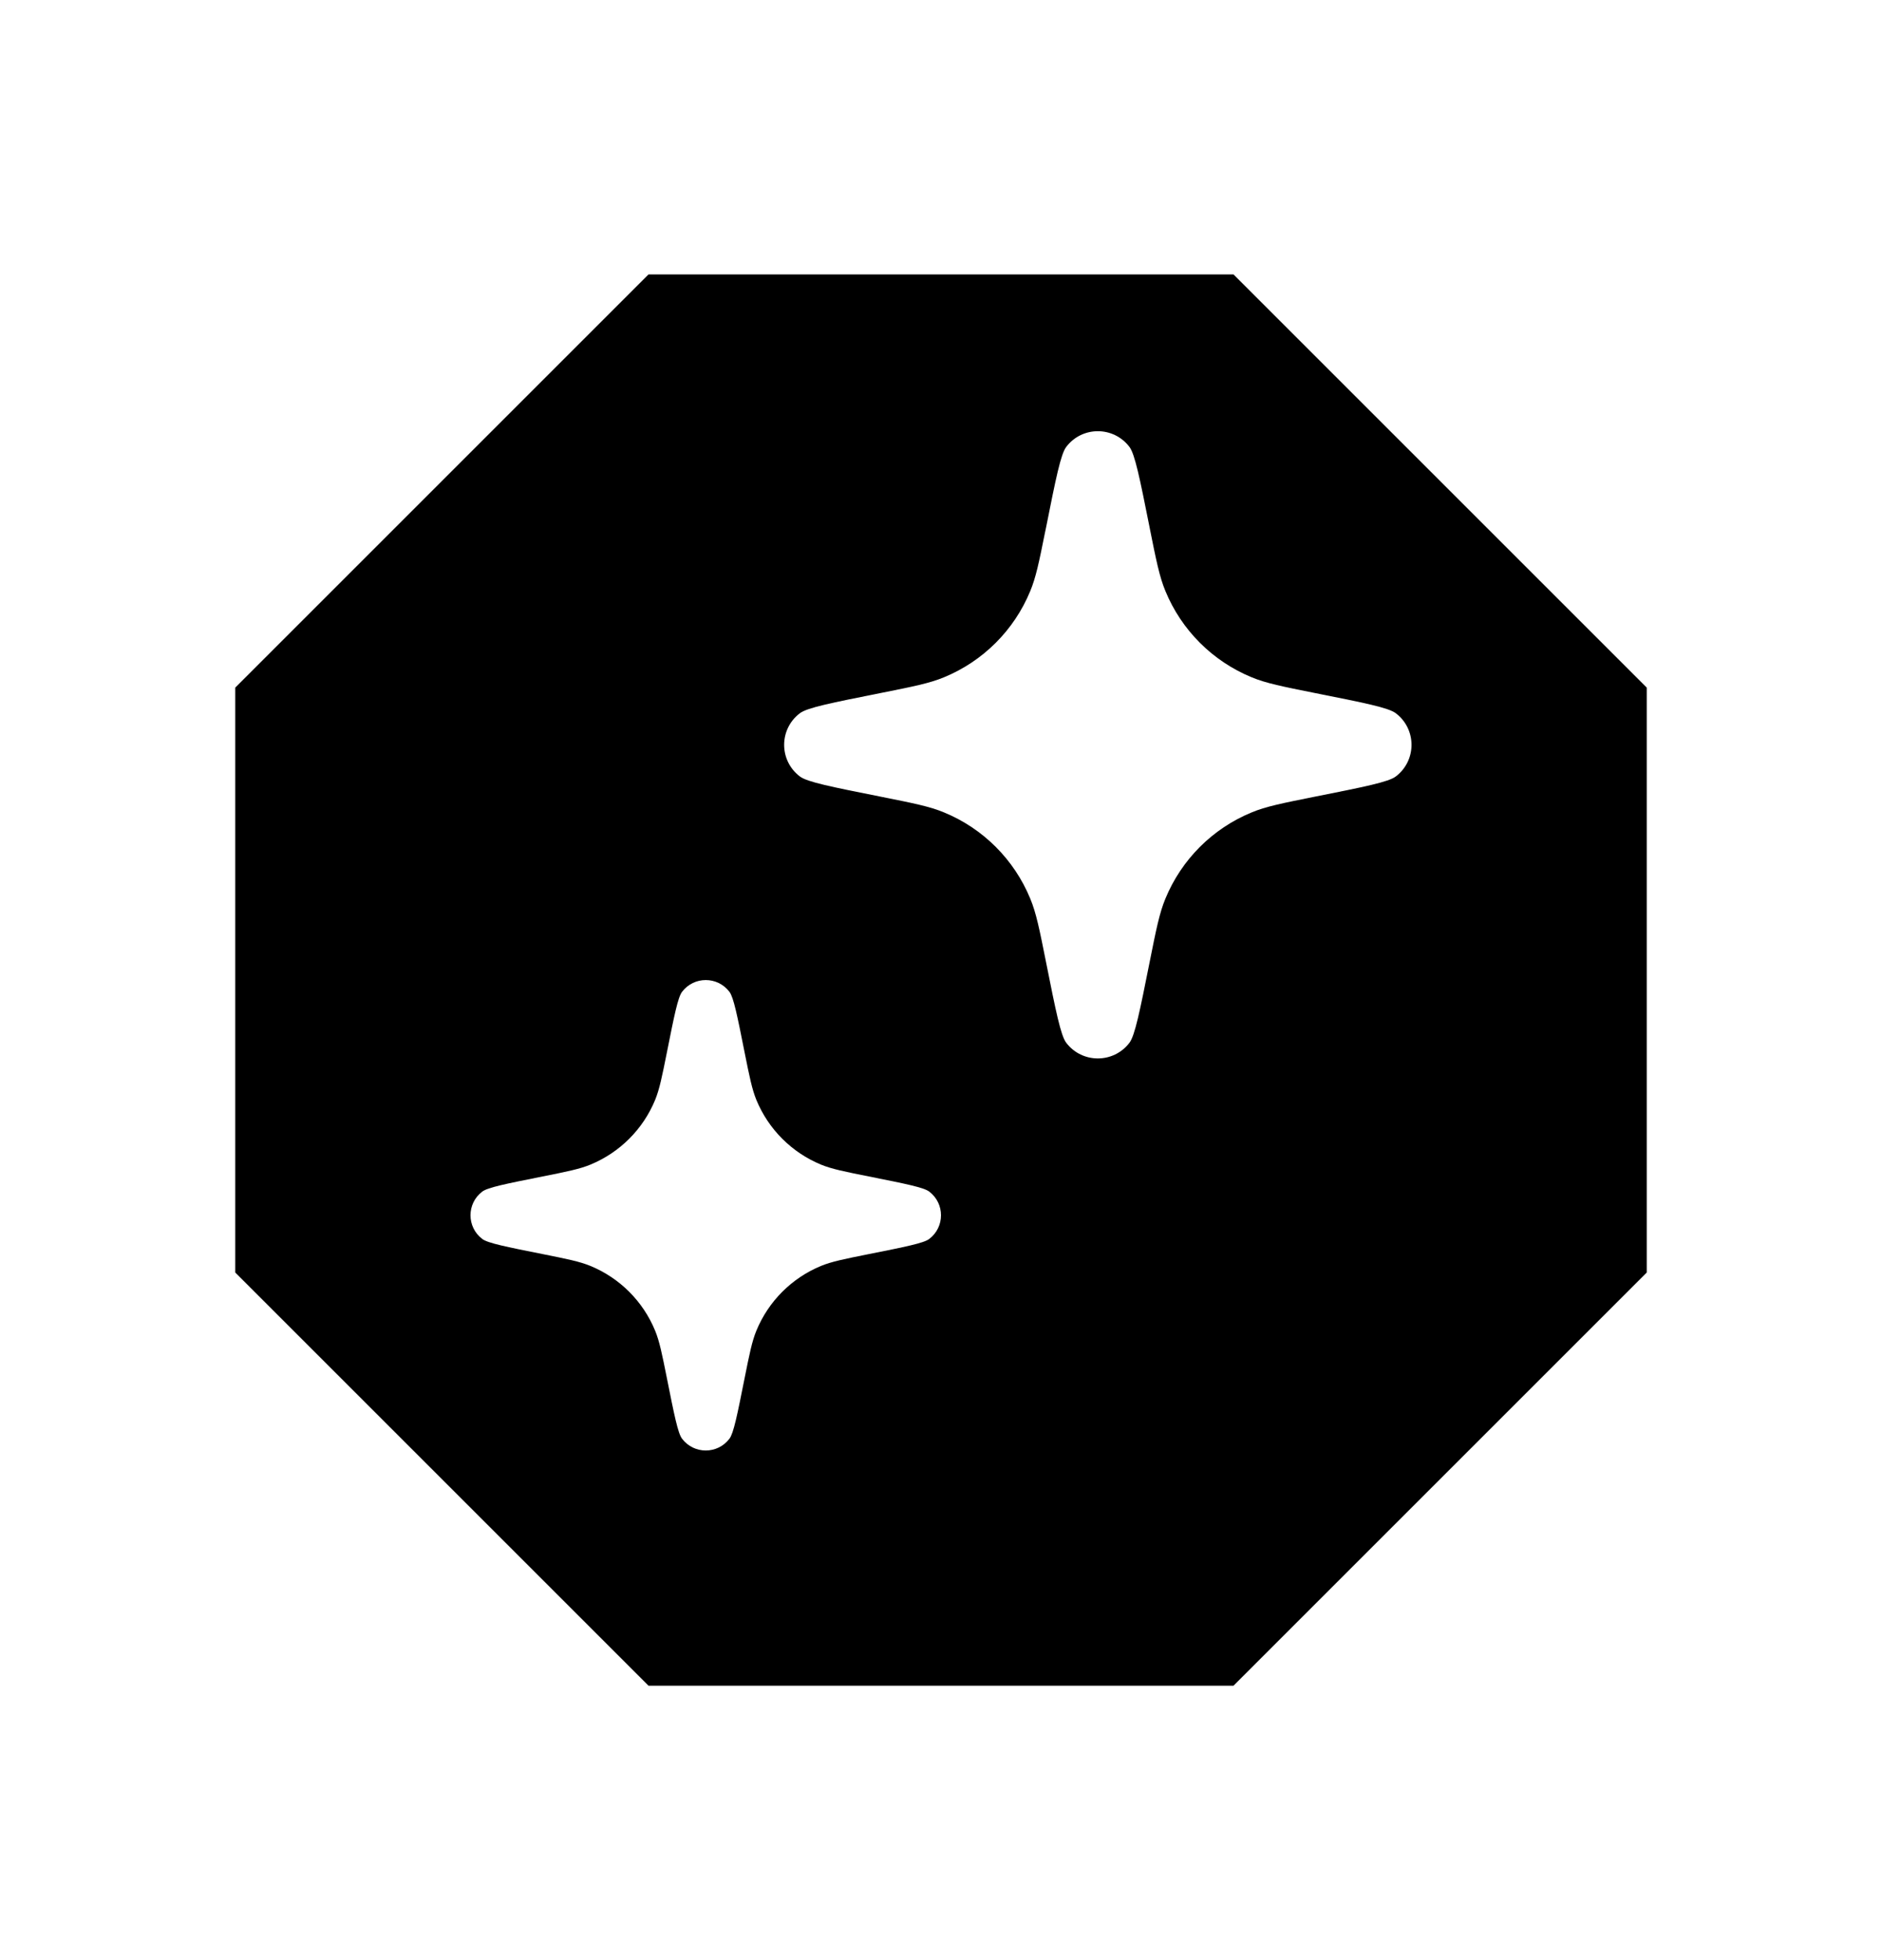 <svg width="24" height="25" viewBox="0 0 24 25" fill="none" xmlns="http://www.w3.org/2000/svg">
<path fill-rule="evenodd" clip-rule="evenodd" d="M8.27 3.5H15.73L21 8.77V16.23L15.73 21.5H8.27L3 16.23V8.77L8.27 3.5ZM13.34 12.274C13.256 11.853 13.214 11.643 13.138 11.461C12.933 10.963 12.537 10.567 12.039 10.362C11.857 10.286 11.647 10.244 11.226 10.16L11.226 10.16L11.226 10.16C10.604 10.036 10.292 9.974 10.2 9.903C9.933 9.7 9.933 9.3 10.2 9.097C10.293 9.026 10.604 8.964 11.226 8.84C11.647 8.756 11.857 8.714 12.039 8.638C12.537 8.433 12.933 8.037 13.138 7.539C13.209 7.368 13.25 7.173 13.324 6.803L13.34 6.727L13.34 6.727C13.464 6.104 13.527 5.792 13.597 5.7C13.8 5.433 14.2 5.433 14.403 5.7C14.473 5.792 14.536 6.104 14.66 6.726L14.66 6.727L14.66 6.727L14.66 6.727C14.744 7.147 14.786 7.357 14.862 7.539C15.067 8.037 15.463 8.433 15.961 8.638C16.143 8.714 16.353 8.756 16.773 8.84L16.773 8.84C17.396 8.964 17.707 9.026 17.8 9.097C18.067 9.3 18.067 9.7 17.8 9.903C17.708 9.974 17.396 10.036 16.773 10.16L16.773 10.16L16.773 10.16L16.773 10.16C16.353 10.244 16.143 10.286 15.961 10.362C15.463 10.567 15.067 10.963 14.862 11.461C14.786 11.643 14.744 11.853 14.66 12.274L14.66 12.274L14.66 12.274C14.536 12.896 14.473 13.208 14.403 13.3C14.2 13.566 13.8 13.566 13.597 13.3C13.527 13.208 13.464 12.896 13.34 12.274ZM8.505 17.58C8.442 17.265 8.41 17.107 8.354 16.971C8.2 16.597 7.903 16.3 7.529 16.146C7.393 16.09 7.235 16.058 6.92 15.995L6.92 15.995C6.453 15.902 6.219 15.855 6.15 15.802C5.95 15.65 5.95 15.35 6.15 15.198C6.219 15.145 6.453 15.098 6.92 15.005L6.92 15.005C7.235 14.942 7.393 14.91 7.529 14.854C7.903 14.7 8.2 14.403 8.354 14.03C8.41 13.893 8.442 13.735 8.505 13.42L8.505 13.42L8.505 13.42C8.598 12.953 8.645 12.719 8.698 12.65C8.85 12.45 9.15 12.45 9.302 12.65C9.355 12.719 9.402 12.953 9.495 13.42C9.558 13.735 9.59 13.893 9.646 14.03C9.8 14.403 10.097 14.7 10.47 14.854C10.607 14.91 10.765 14.942 11.08 15.005L11.08 15.005C11.547 15.098 11.781 15.145 11.85 15.198C12.05 15.35 12.05 15.65 11.85 15.802C11.781 15.855 11.547 15.902 11.08 15.995L11.08 15.995C10.765 16.058 10.607 16.09 10.47 16.146C10.097 16.3 9.8 16.597 9.646 16.971C9.59 17.107 9.558 17.265 9.495 17.58C9.402 18.047 9.355 18.281 9.302 18.35C9.15 18.55 8.85 18.55 8.698 18.35C8.645 18.281 8.598 18.047 8.505 17.58Z" fill="currentColor"/>
</svg>

